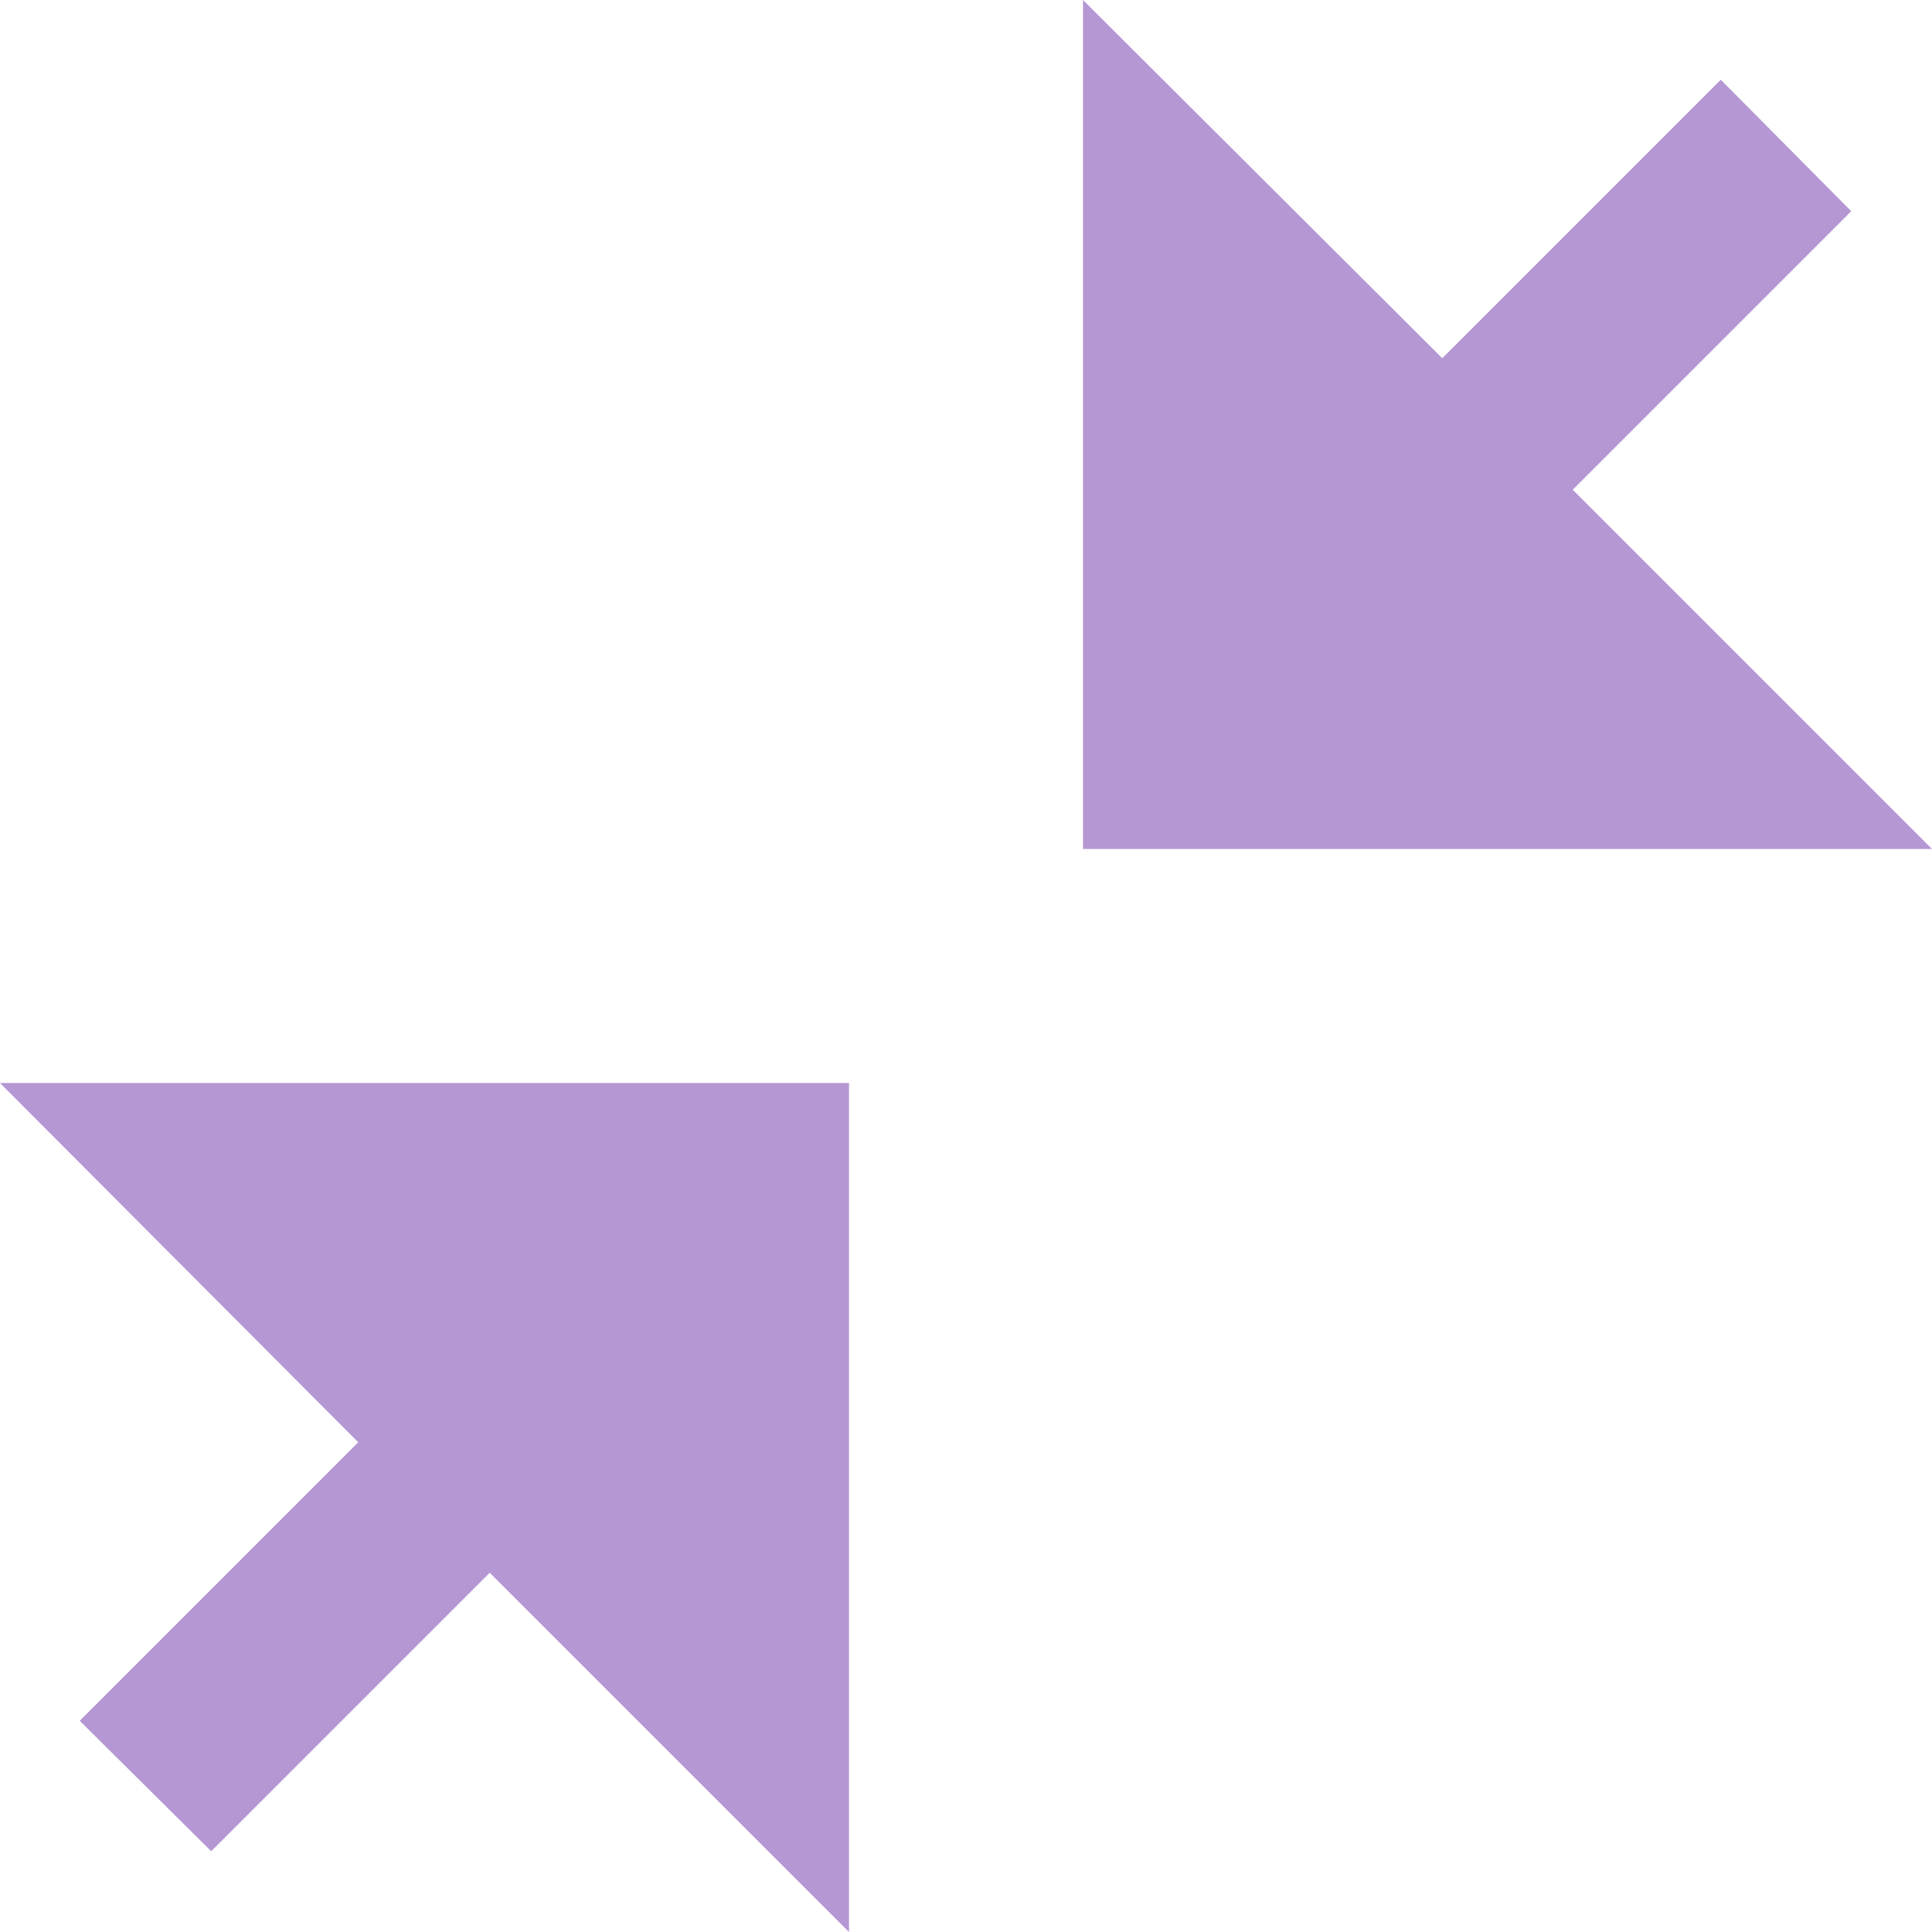 <svg xmlns="http://www.w3.org/2000/svg" data-name="Layer 1" viewBox="0 0 18.66 18.66"><path fill="#b497d3" d="M2.04 17.88l2.69-2.69 3.47 3.47v-8.2H0l3.46 3.47-2.69 2.69 1.27 1.26zM16.62.77l-2.69 2.69L10.46 0v8.2h8.2l-3.47-3.47 2.69-2.69L16.62.77z"/></svg>